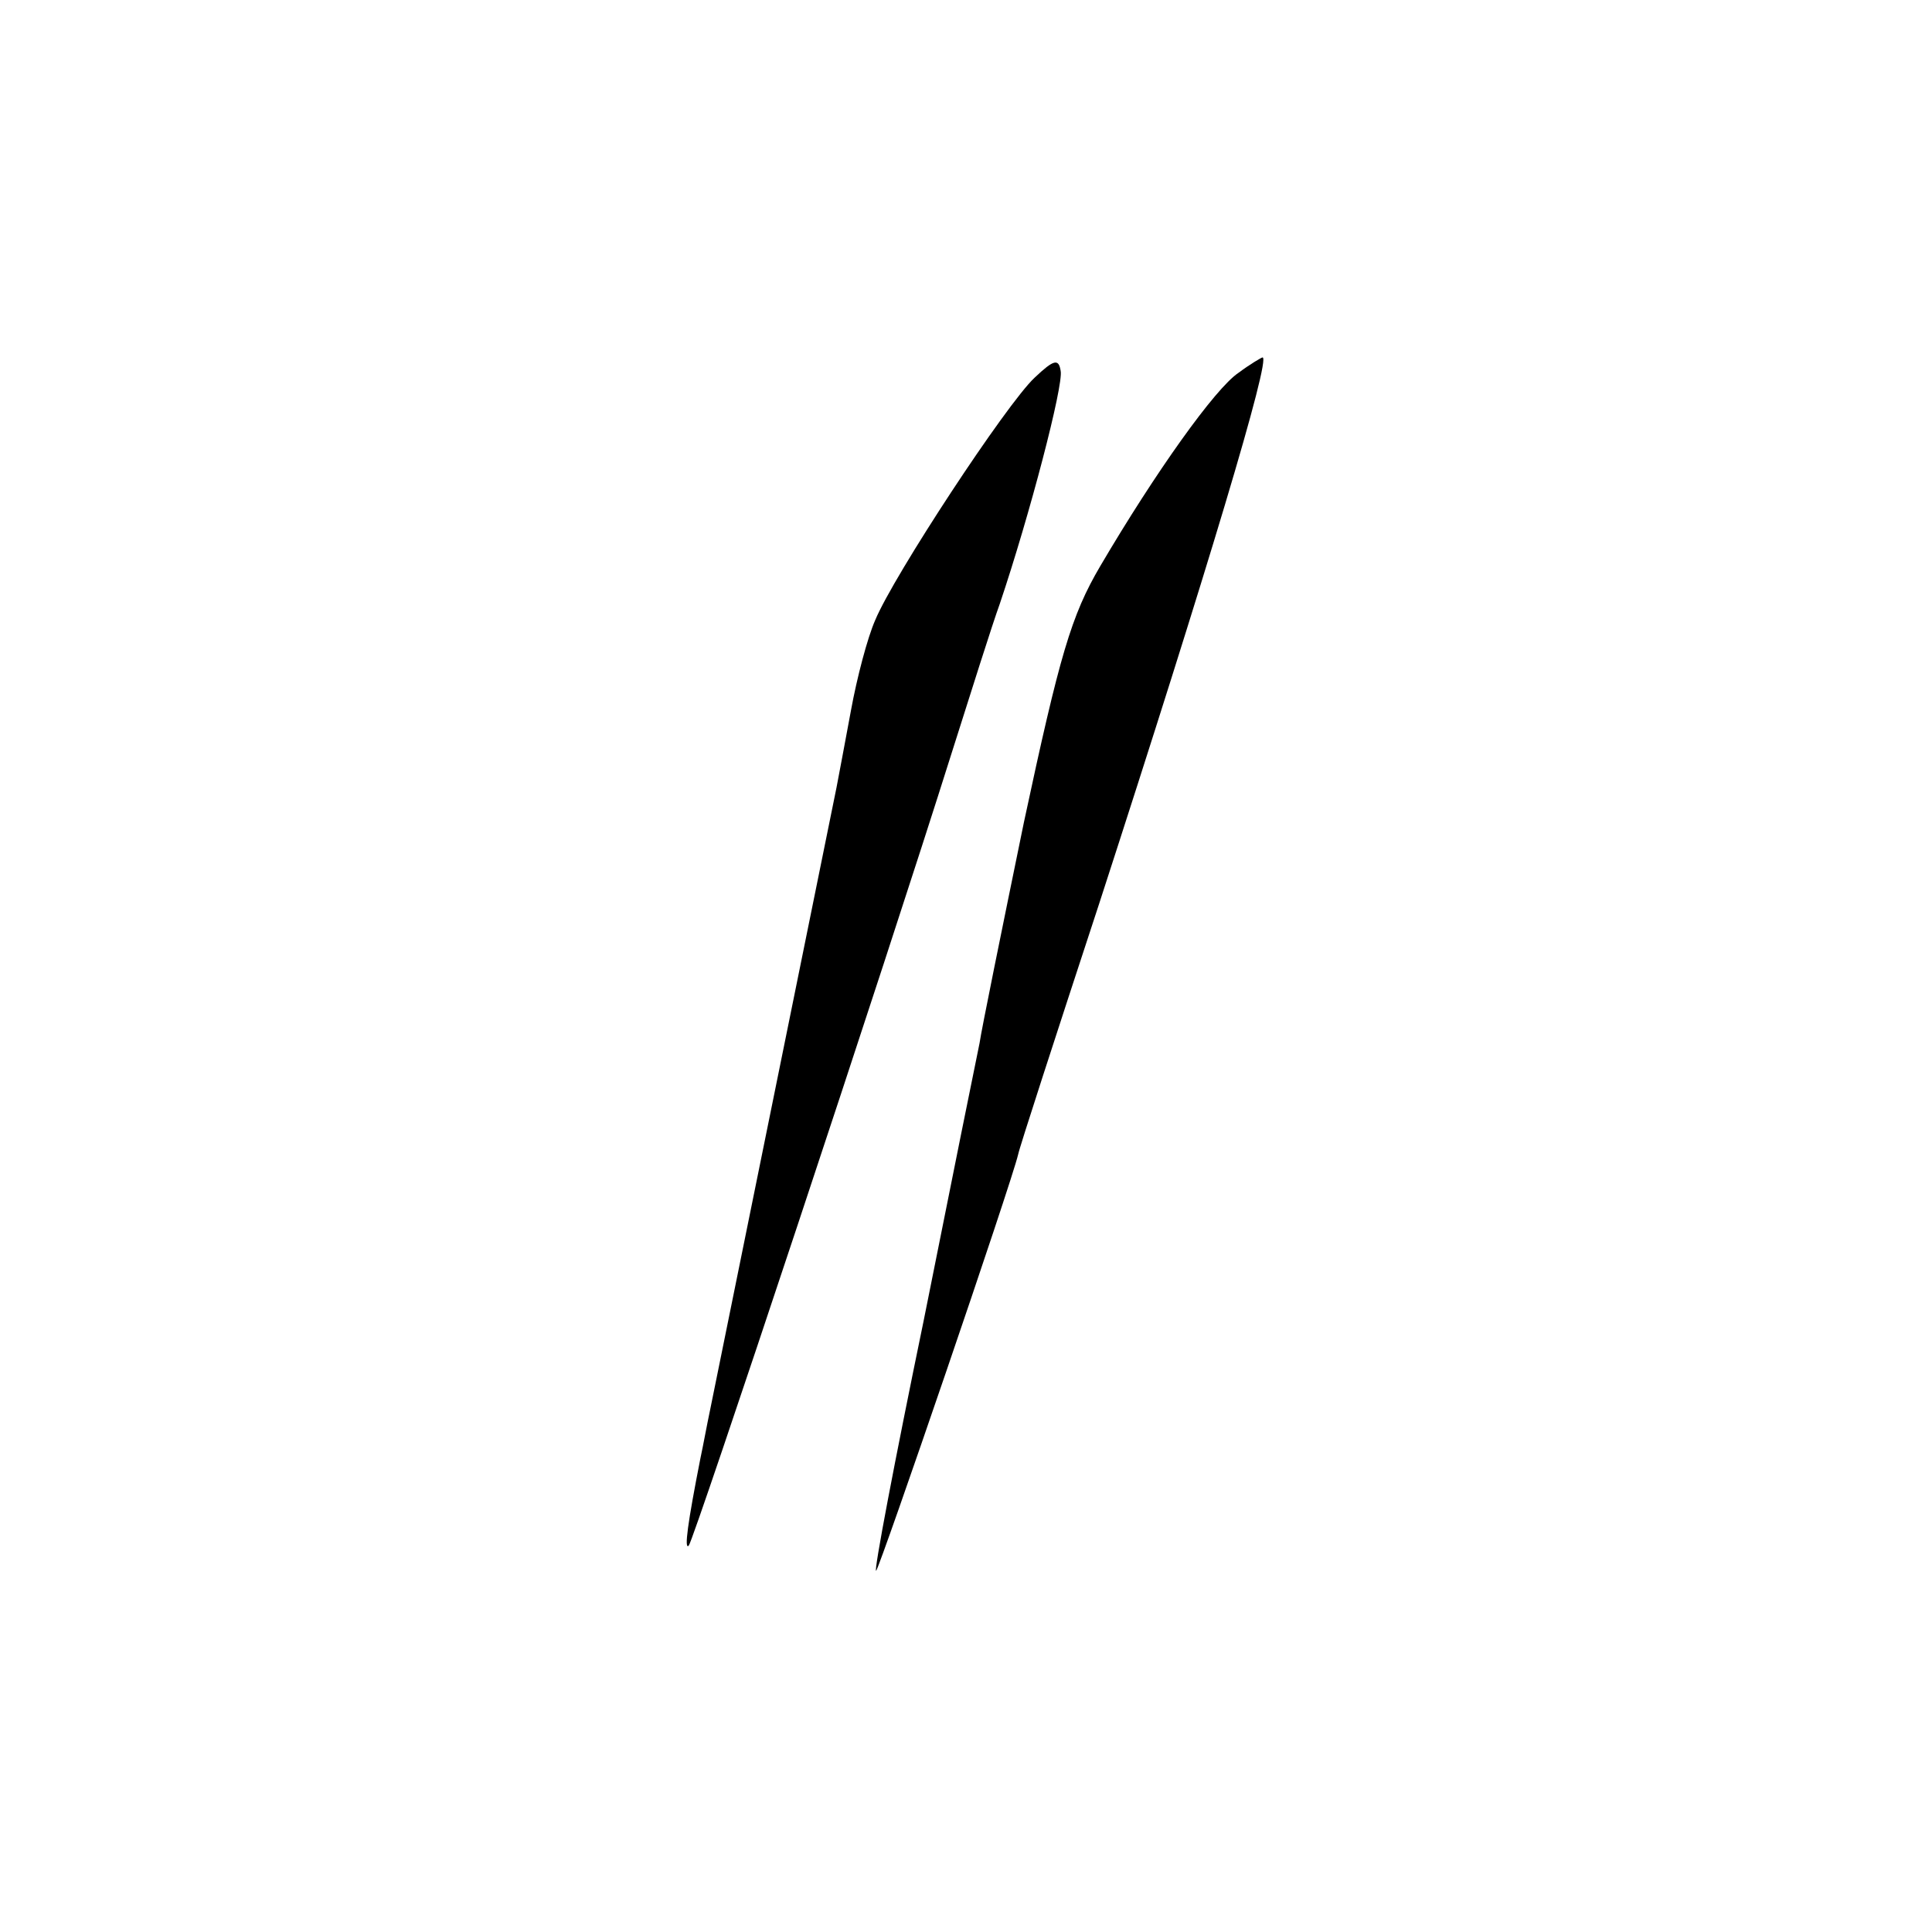 <?xml version="1.0" standalone="no"?>
<!DOCTYPE svg PUBLIC "-//W3C//DTD SVG 20010904//EN"
 "http://www.w3.org/TR/2001/REC-SVG-20010904/DTD/svg10.dtd">
<svg version="1.0" xmlns="http://www.w3.org/2000/svg"
 width="200pt" height="200pt" viewBox="0 0 200 200"
 preserveAspectRatio="xMidYMid meet">
<g transform="translate(0,200) scale(0.1,-0.1)"
fill="#000000" stroke="none">
<path d="M1071 1609 c-29 -27 -146 -205 -165 -251 -8 -18 -19 -60 -25 -93 -6
-33 -13 -69 -15 -80 -17 -84 -127 -625 -131 -645 -3 -14 -7 -36 -10 -50 -13
-66 -17 -95 -12 -90 5 5 205 607 272 820 20 63 42 133 50 155 31 92 66 226 63
241 -2 13 -7 12 -27 -7z"/>
<path d="M1282 1614 c-24 -16 -86 -103 -143 -200 -30 -51 -42 -92 -79 -265
-23 -112 -44 -215 -46 -229 -3 -14 -29 -143 -58 -288 -30 -145 -52 -261 -49
-258 4 4 140 401 147 431 1 6 39 123 84 260 112 345 178 565 169 565 -1 0 -13
-7 -25 -16z"/>
</g>
</svg>
